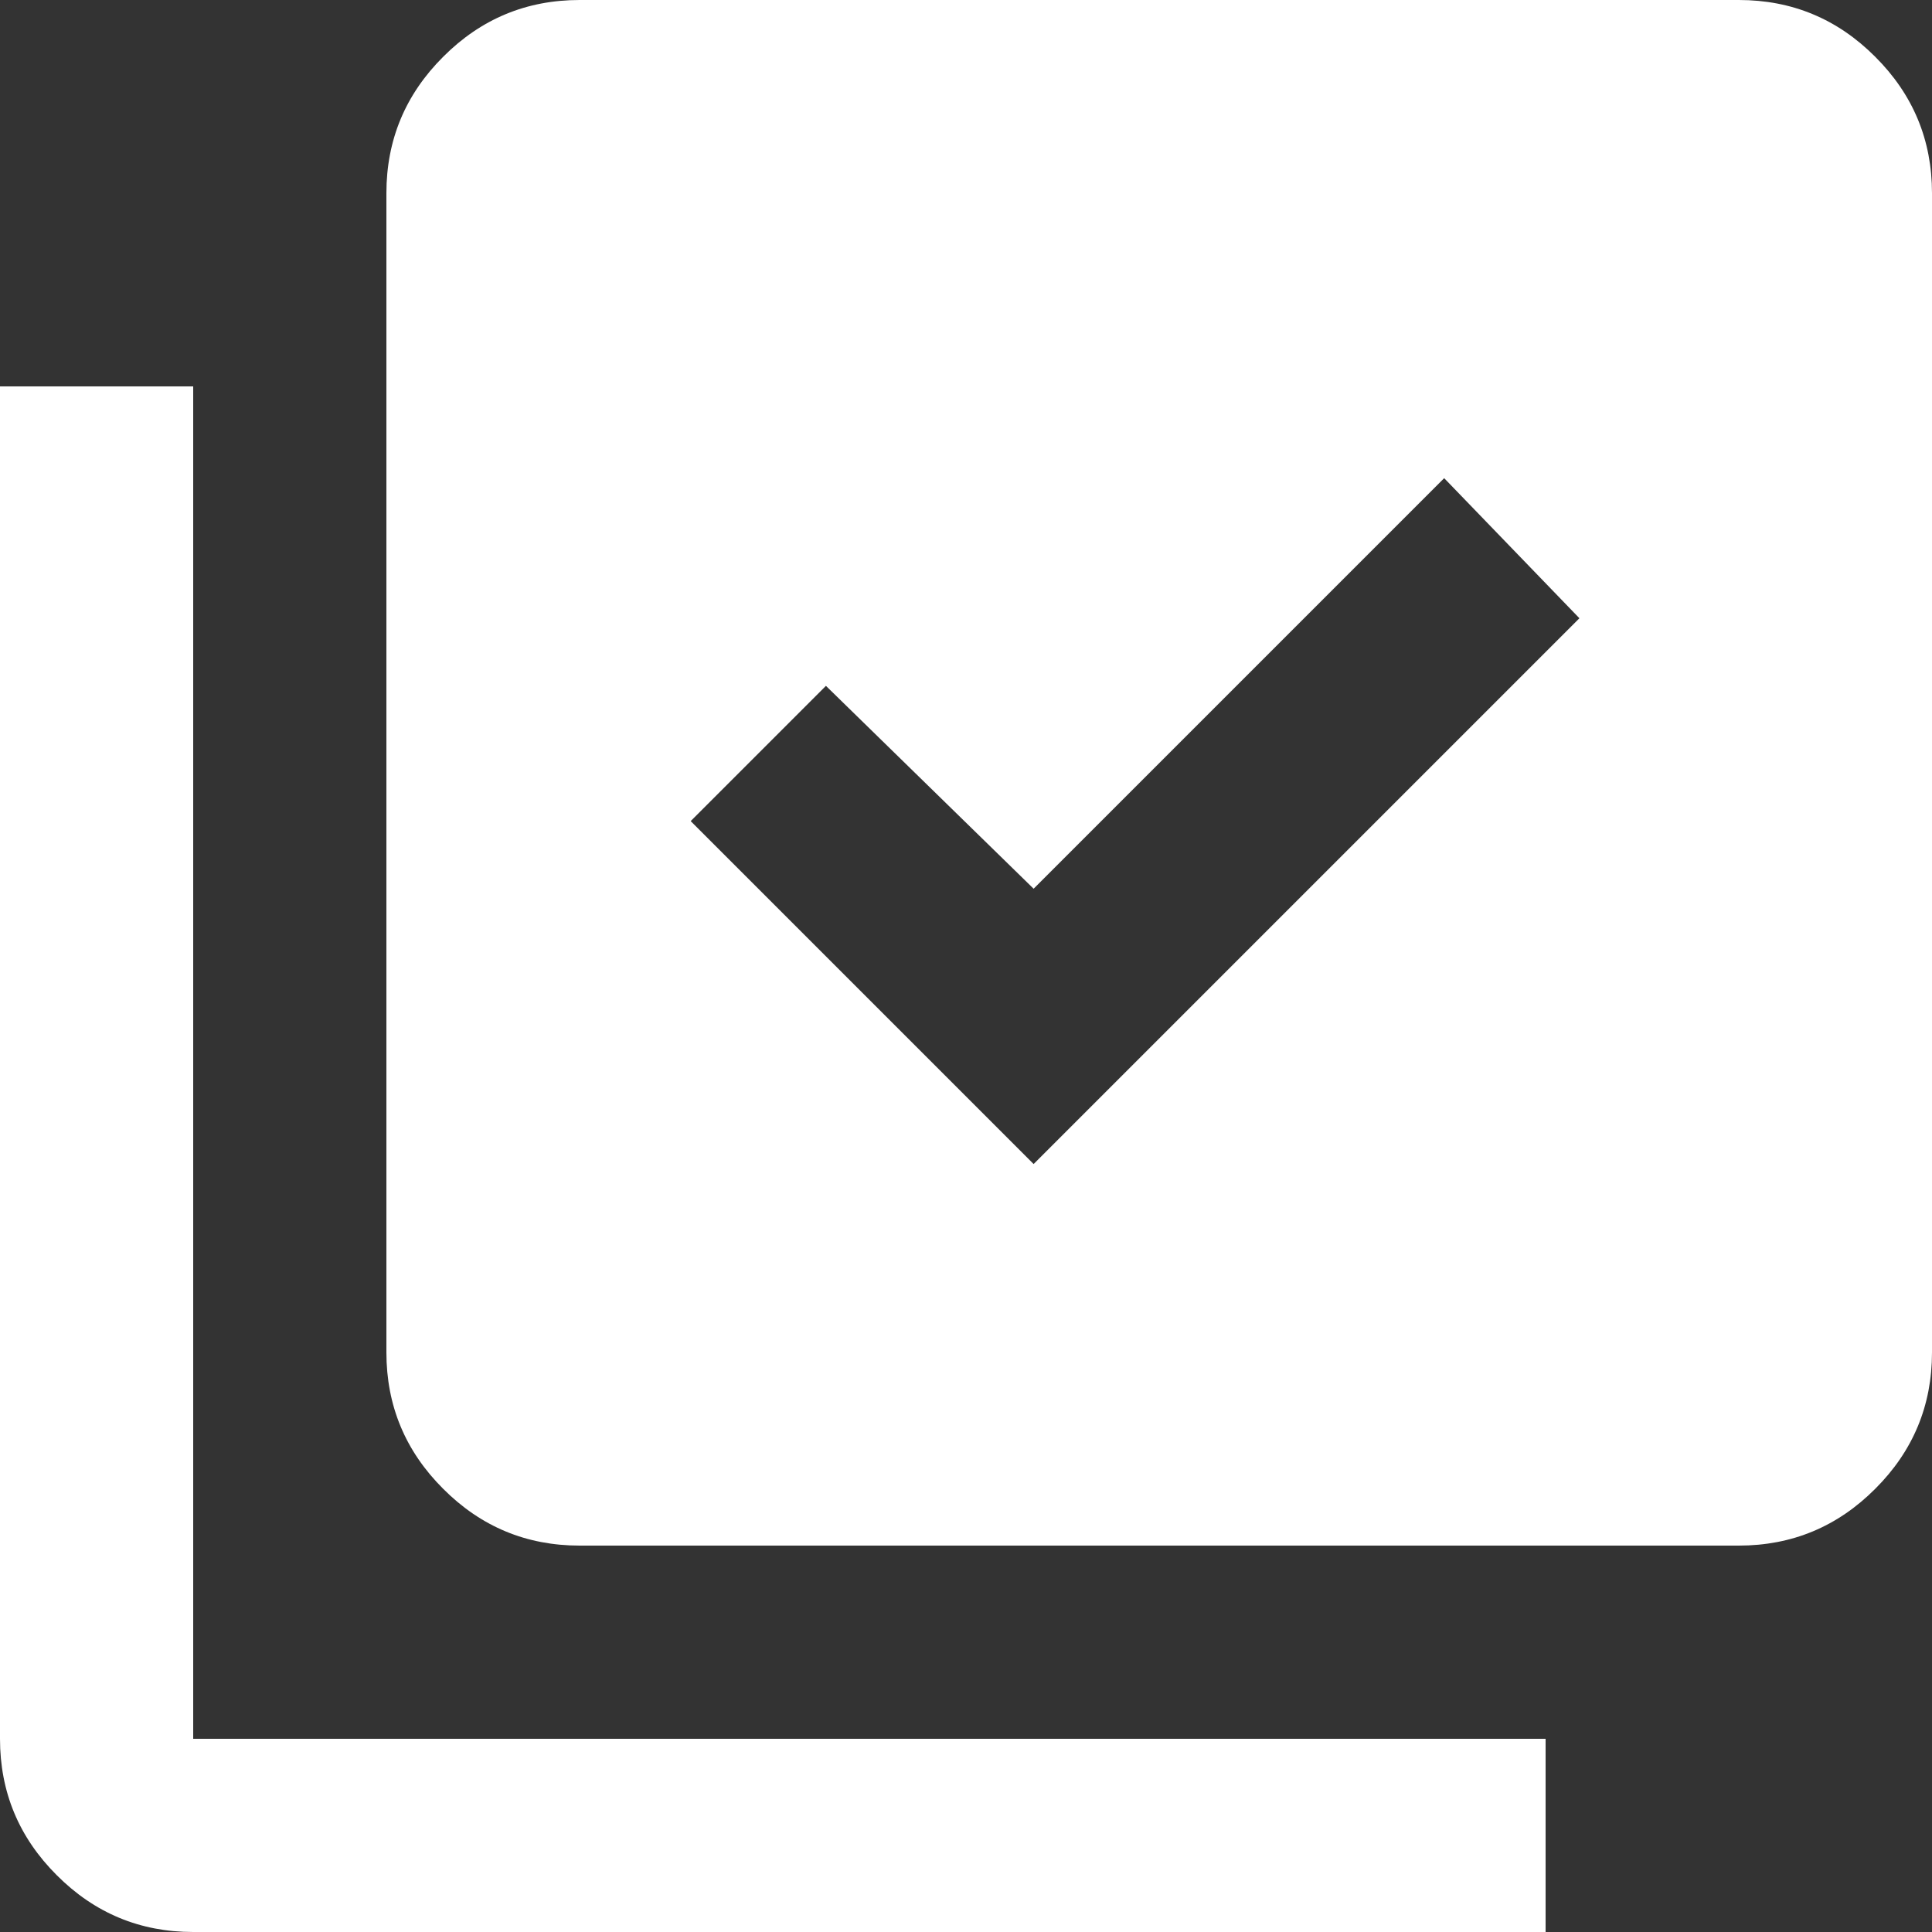 <svg width="18" height="18" viewBox="0 0 18 18" fill="none" xmlns="http://www.w3.org/2000/svg">
<rect x="0" y="0" width="18" height="18" fill="#333333" stroke="none"/>
<path d="M9.63 10.845L14.715 5.76L13.455 4.455L9.63 8.28L7.695 6.39L6.435 7.65L9.63 10.845ZM5.4 14.4C4.905 14.4 4.481 14.224 4.129 13.871C3.776 13.519 3.6 13.095 3.6 12.6V1.8C3.6 1.305 3.776 0.881 4.129 0.529C4.481 0.176 4.905 0 5.4 0H16.2C16.695 0 17.119 0.176 17.471 0.529C17.824 0.881 18 1.305 18 1.8V12.6C18 13.095 17.824 13.519 17.471 13.871C17.119 14.224 16.695 14.4 16.2 14.4H5.4ZM1.8 18C1.305 18 0.881 17.824 0.529 17.471C0.176 17.119 7.62939e-06 16.695 7.62939e-06 16.2V3.6H1.8V16.2H14.4V18H1.8Z" fill="white"/>
</svg>
